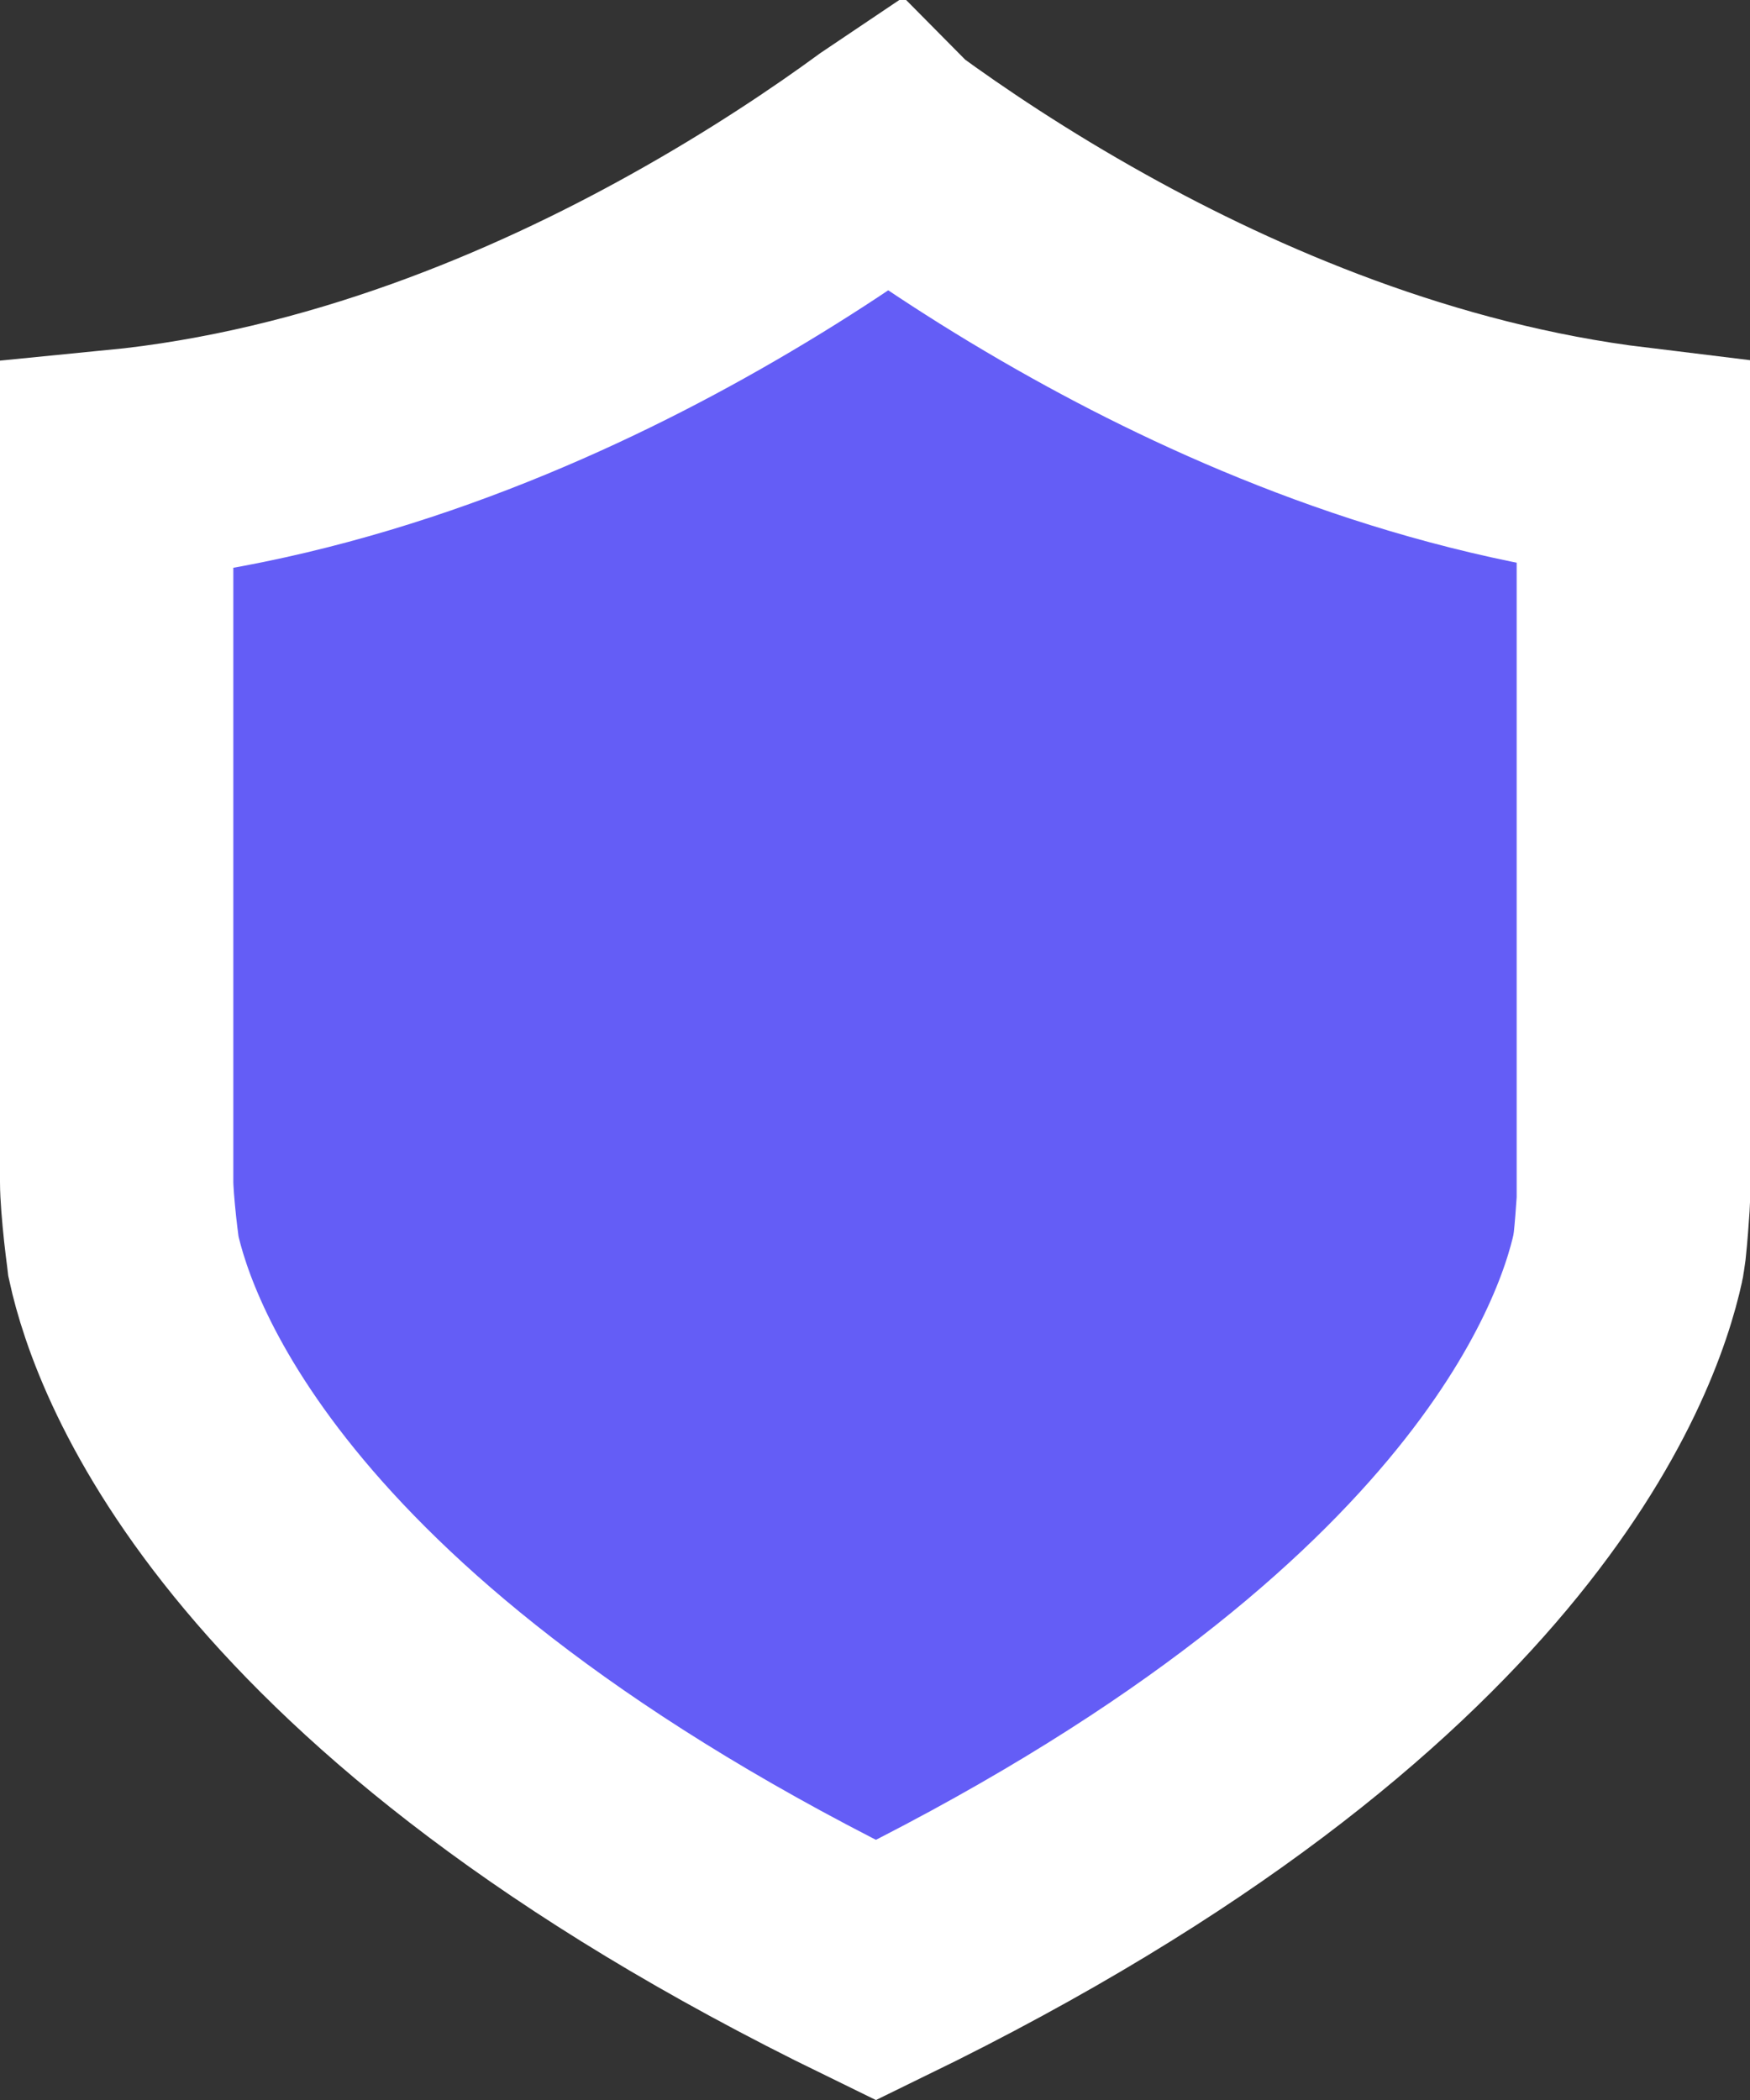 <svg width="15" height="18" viewBox="0 0 15 18" fill="none" xmlns="http://www.w3.org/2000/svg">
<rect x="0" y="0" width="15" height="18" fill="#333333" stroke="none"/>
<path d="M13.955 10.773C13.781 11.57 12.837 14.29 7.508 16.888C2.18 14.29 1.233 11.571 1.058 10.77L1.053 10.728C1.047 10.68 1.038 10.614 1.03 10.539C1.013 10.378 1 10.222 1 10.13V3.998C2.911 3.811 4.633 3.071 5.891 2.37C6.61 1.97 7.197 1.573 7.606 1.274C7.609 1.272 7.611 1.27 7.614 1.268C7.616 1.27 7.619 1.272 7.621 1.274C8.03 1.573 8.617 1.97 9.336 2.37C10.544 3.043 12.18 3.752 14 3.973V10.282L13.998 10.325C13.995 10.368 13.991 10.427 13.986 10.491C13.981 10.556 13.975 10.621 13.969 10.678C13.965 10.706 13.962 10.729 13.959 10.748C13.957 10.765 13.955 10.773 13.955 10.773L13.955 10.773Z" fill="#645DF6" stroke="white" stroke-width="2"/>
</svg>
